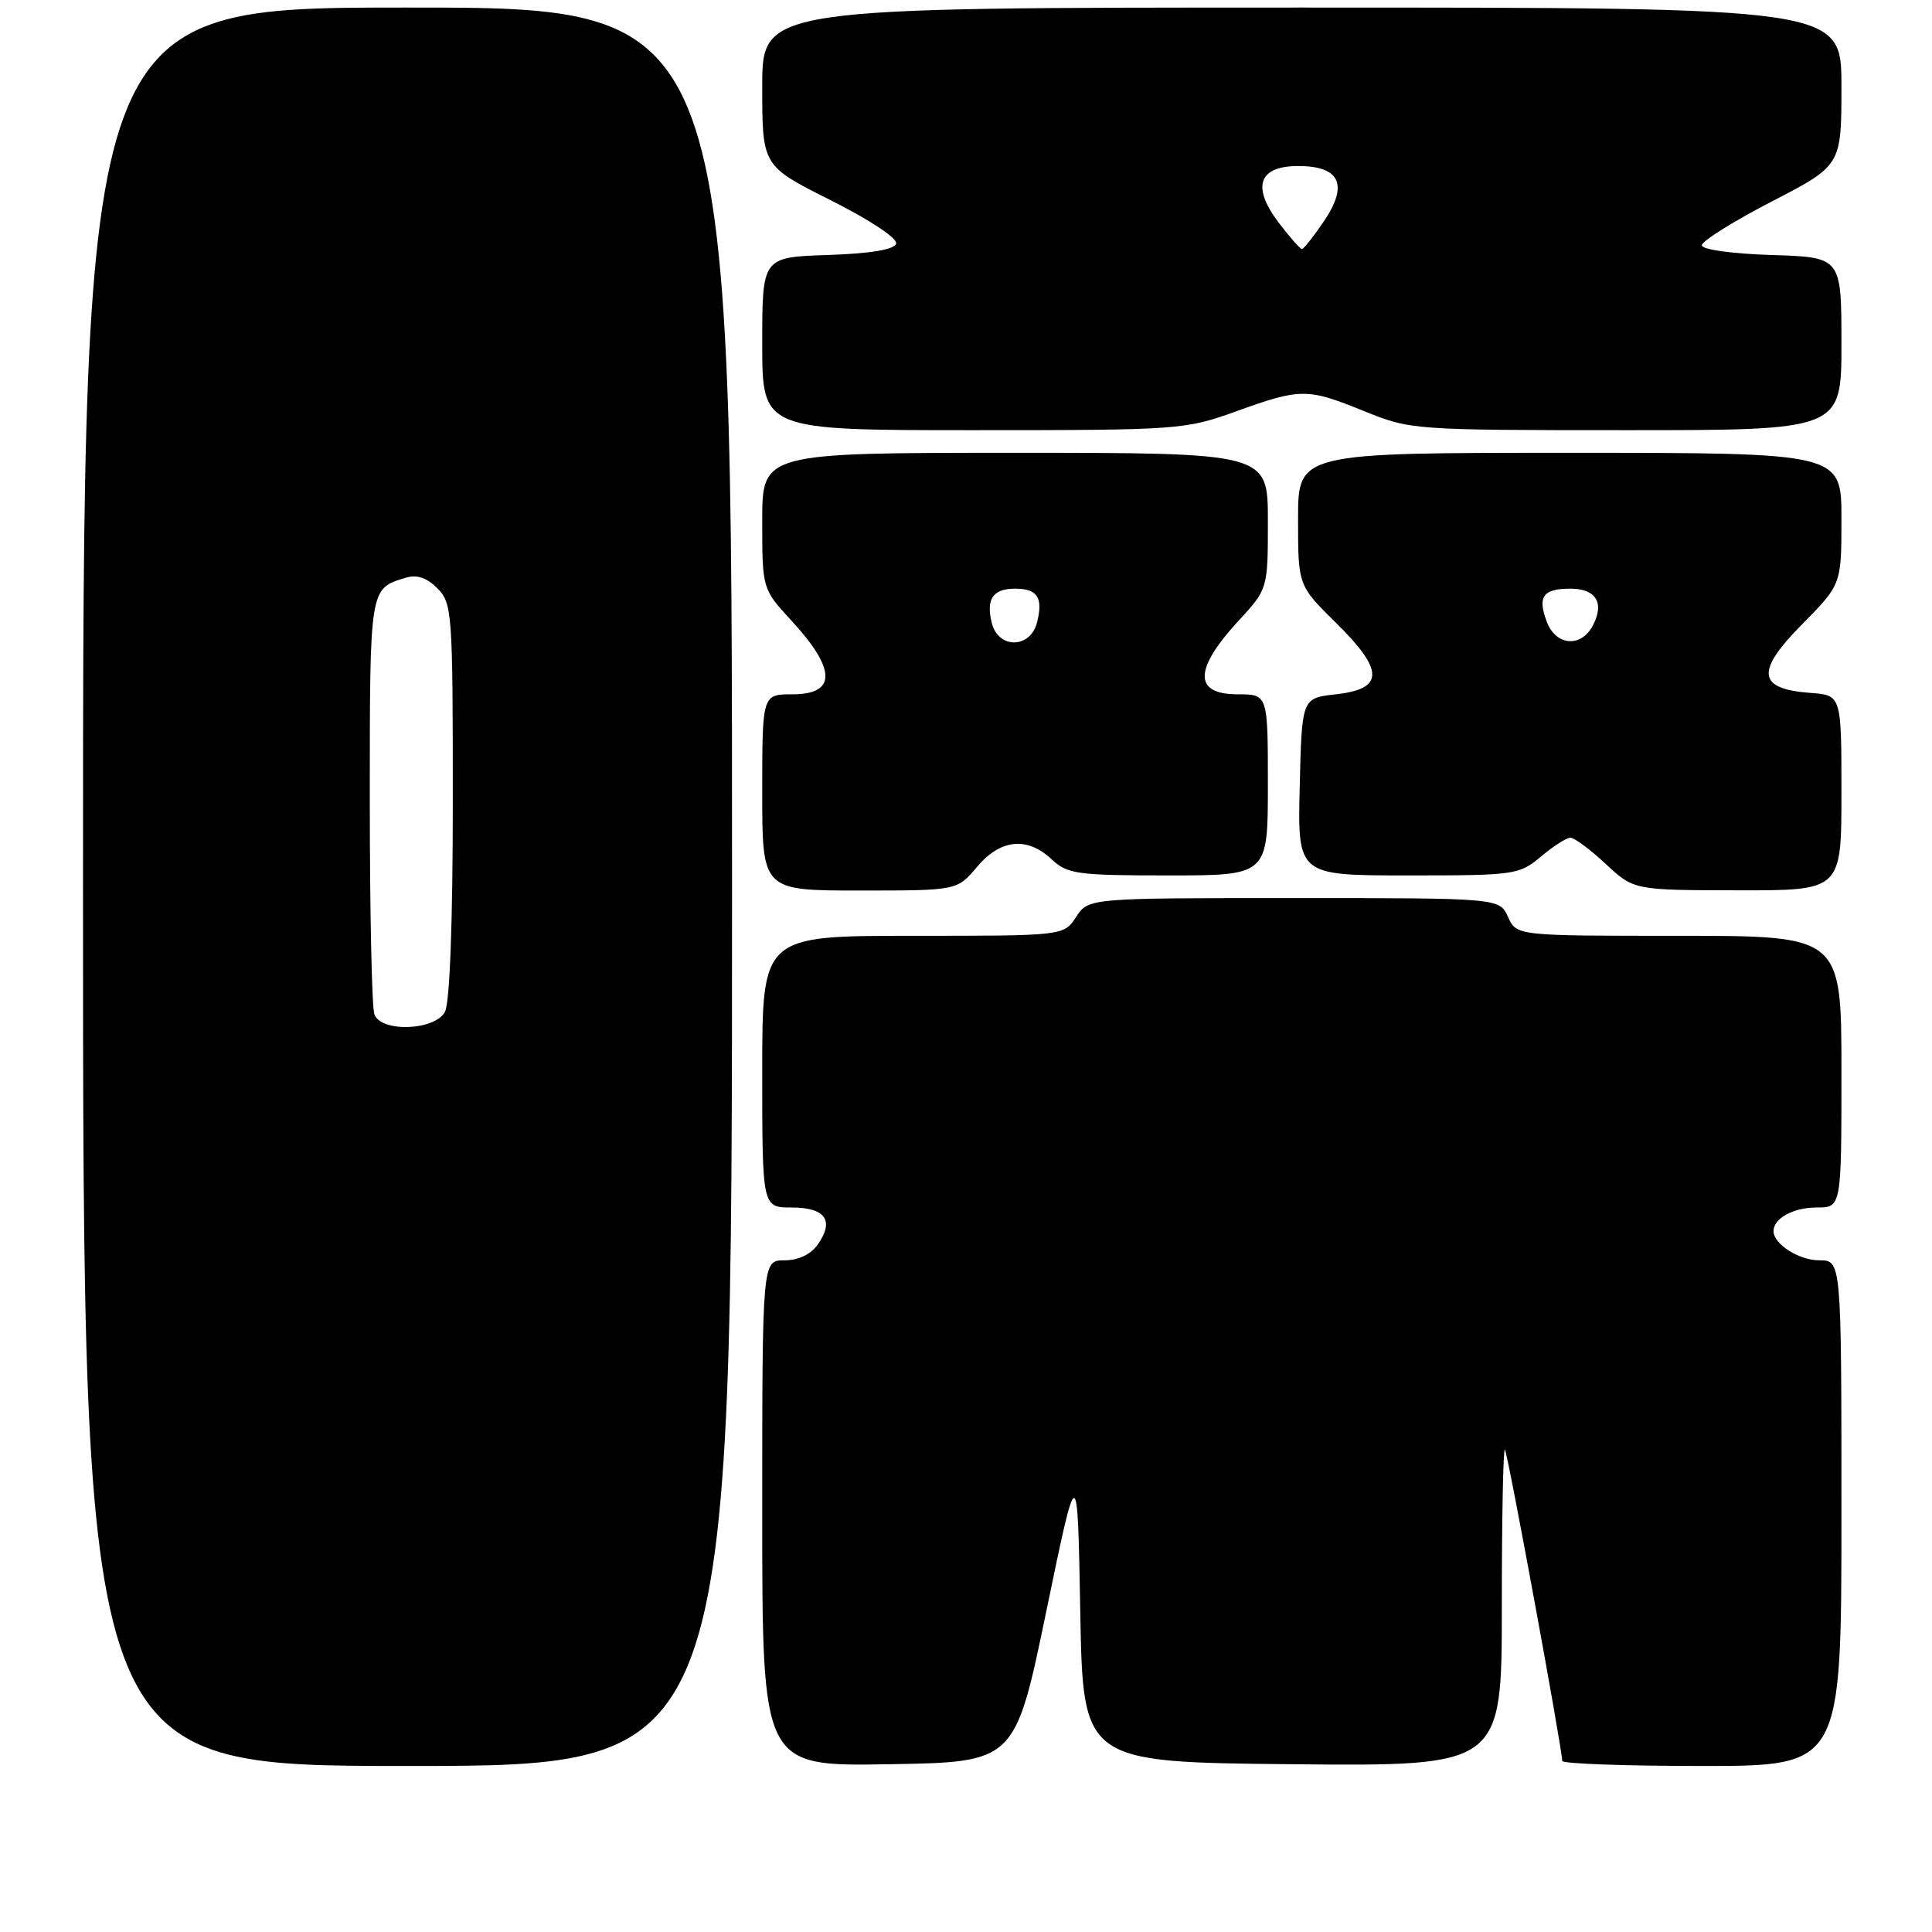 <?xml version="1.0" encoding="UTF-8" standalone="no"?>
<!DOCTYPE svg PUBLIC "-//W3C//DTD SVG 1.1//EN" "http://www.w3.org/Graphics/SVG/1.1/DTD/svg11.dtd" >
<svg xmlns="http://www.w3.org/2000/svg" xmlns:xlink="http://www.w3.org/1999/xlink" version="1.1" viewBox="0 0 256 256">
 <g >
 <path fill="currentColor"
d=" M 97.00 117.50 C 97.00 1.00 97.00 1.00 54.00 1.00 C 11.00 1.00 11.00 1.00 11.00 117.50 C 11.00 234.00 11.00 234.00 54.00 234.00 C 97.00 234.00 97.00 234.00 97.00 117.50 Z  M 138.64 213.50 C 142.78 193.50 142.78 193.50 143.14 213.50 C 143.50 233.50 143.50 233.50 171.25 233.77 C 199.00 234.03 199.00 234.03 199.00 212.85 C 199.00 201.20 199.18 191.85 199.41 192.08 C 199.77 192.46 207.00 231.72 207.00 233.33 C 207.00 233.70 215.32 234.00 225.50 234.00 C 244.00 234.00 244.00 234.00 244.00 200.50 C 244.00 167.00 244.00 167.00 241.07 167.00 C 238.37 167.00 235.00 164.85 235.00 163.13 C 235.00 161.44 237.62 160.00 240.70 160.00 C 244.00 160.00 244.00 160.00 244.00 142.00 C 244.00 124.00 244.00 124.00 222.48 124.00 C 200.96 124.00 200.96 124.00 199.82 121.50 C 198.68 119.00 198.68 119.00 171.45 119.00 C 144.23 119.00 144.23 119.00 142.59 121.50 C 140.95 124.00 140.95 124.00 120.98 124.00 C 101.00 124.00 101.00 124.00 101.00 142.00 C 101.00 160.00 101.00 160.00 104.89 160.00 C 109.37 160.00 110.59 161.72 108.37 164.89 C 107.43 166.22 105.81 167.00 103.94 167.00 C 101.00 167.00 101.00 167.00 101.00 200.52 C 101.00 234.05 101.00 234.05 117.75 233.77 C 134.50 233.50 134.50 233.50 138.64 213.50 Z  M 129.45 114.88 C 132.57 111.17 136.10 110.81 139.37 113.88 C 141.44 115.82 142.75 116.00 154.81 116.00 C 168.00 116.00 168.00 116.00 168.00 104.00 C 168.00 92.00 168.00 92.00 164.00 92.00 C 158.14 92.00 158.17 88.71 164.10 82.27 C 168.00 78.04 168.00 78.04 168.00 69.02 C 168.00 60.00 168.00 60.00 134.50 60.00 C 101.00 60.00 101.00 60.00 101.00 69.02 C 101.00 78.04 101.00 78.04 104.90 82.27 C 110.83 88.71 110.86 92.00 105.00 92.00 C 101.00 92.00 101.00 92.00 101.00 105.00 C 101.00 118.00 101.00 118.00 113.91 118.00 C 126.82 118.00 126.82 118.00 129.45 114.88 Z  M 244.00 105.06 C 244.00 92.11 244.00 92.11 239.85 91.81 C 232.87 91.29 232.59 88.99 238.77 82.74 C 244.00 77.44 244.00 77.44 244.00 68.72 C 244.00 60.00 244.00 60.00 208.00 60.00 C 172.00 60.00 172.00 60.00 172.00 68.79 C 172.00 77.58 172.00 77.58 177.04 82.54 C 183.44 88.85 183.43 91.29 177.00 92.00 C 172.50 92.50 172.50 92.50 172.22 104.25 C 171.94 116.00 171.94 116.00 186.57 116.00 C 200.73 116.00 201.31 115.92 204.18 113.50 C 205.82 112.12 207.58 111.00 208.09 111.00 C 208.61 111.00 210.71 112.56 212.76 114.47 C 216.50 117.95 216.50 117.95 230.25 117.97 C 244.00 118.00 244.00 118.00 244.00 105.06 Z  M 163.81 54.50 C 172.38 51.41 173.20 51.41 180.81 54.50 C 186.87 56.96 187.37 57.00 215.48 57.00 C 244.00 57.00 244.00 57.00 244.00 45.54 C 244.00 34.08 244.00 34.08 234.75 33.79 C 229.44 33.62 225.50 33.07 225.50 32.50 C 225.50 31.95 229.66 29.34 234.75 26.71 C 244.00 21.92 244.00 21.92 244.00 11.46 C 244.00 1.00 244.00 1.00 172.50 1.00 C 101.00 1.00 101.00 1.00 101.00 11.49 C 101.00 21.98 101.00 21.98 110.07 26.53 C 115.32 29.17 118.97 31.60 118.74 32.29 C 118.48 33.08 115.32 33.60 109.67 33.79 C 101.00 34.08 101.00 34.08 101.00 45.54 C 101.00 57.00 101.00 57.00 128.94 57.00 C 156.23 57.00 157.04 56.94 163.81 54.50 Z  M 49.61 134.42 C 49.27 133.55 49.00 120.78 49.00 106.04 C 49.00 77.79 48.96 78.02 53.70 76.57 C 55.23 76.10 56.52 76.52 57.95 77.95 C 59.91 79.91 60.00 81.12 60.00 106.07 C 60.00 122.12 59.60 132.87 58.96 134.07 C 57.63 136.56 50.53 136.83 49.61 134.42 Z  M 131.42 82.56 C 130.63 79.38 131.56 78.00 134.50 78.00 C 137.47 78.00 138.24 79.18 137.42 82.45 C 136.54 85.96 132.30 86.03 131.42 82.56 Z  M 204.97 82.42 C 203.69 79.06 204.44 78.00 208.09 78.00 C 211.50 78.00 212.65 79.91 211.04 82.92 C 209.48 85.85 206.17 85.57 204.97 82.42 Z  M 169.47 29.55 C 165.81 24.75 166.75 22.00 172.03 22.00 C 177.57 22.00 178.71 24.49 175.41 29.34 C 174.05 31.35 172.74 33.00 172.51 33.00 C 172.29 33.00 170.92 31.45 169.47 29.55 Z "/>
</g>
</svg>